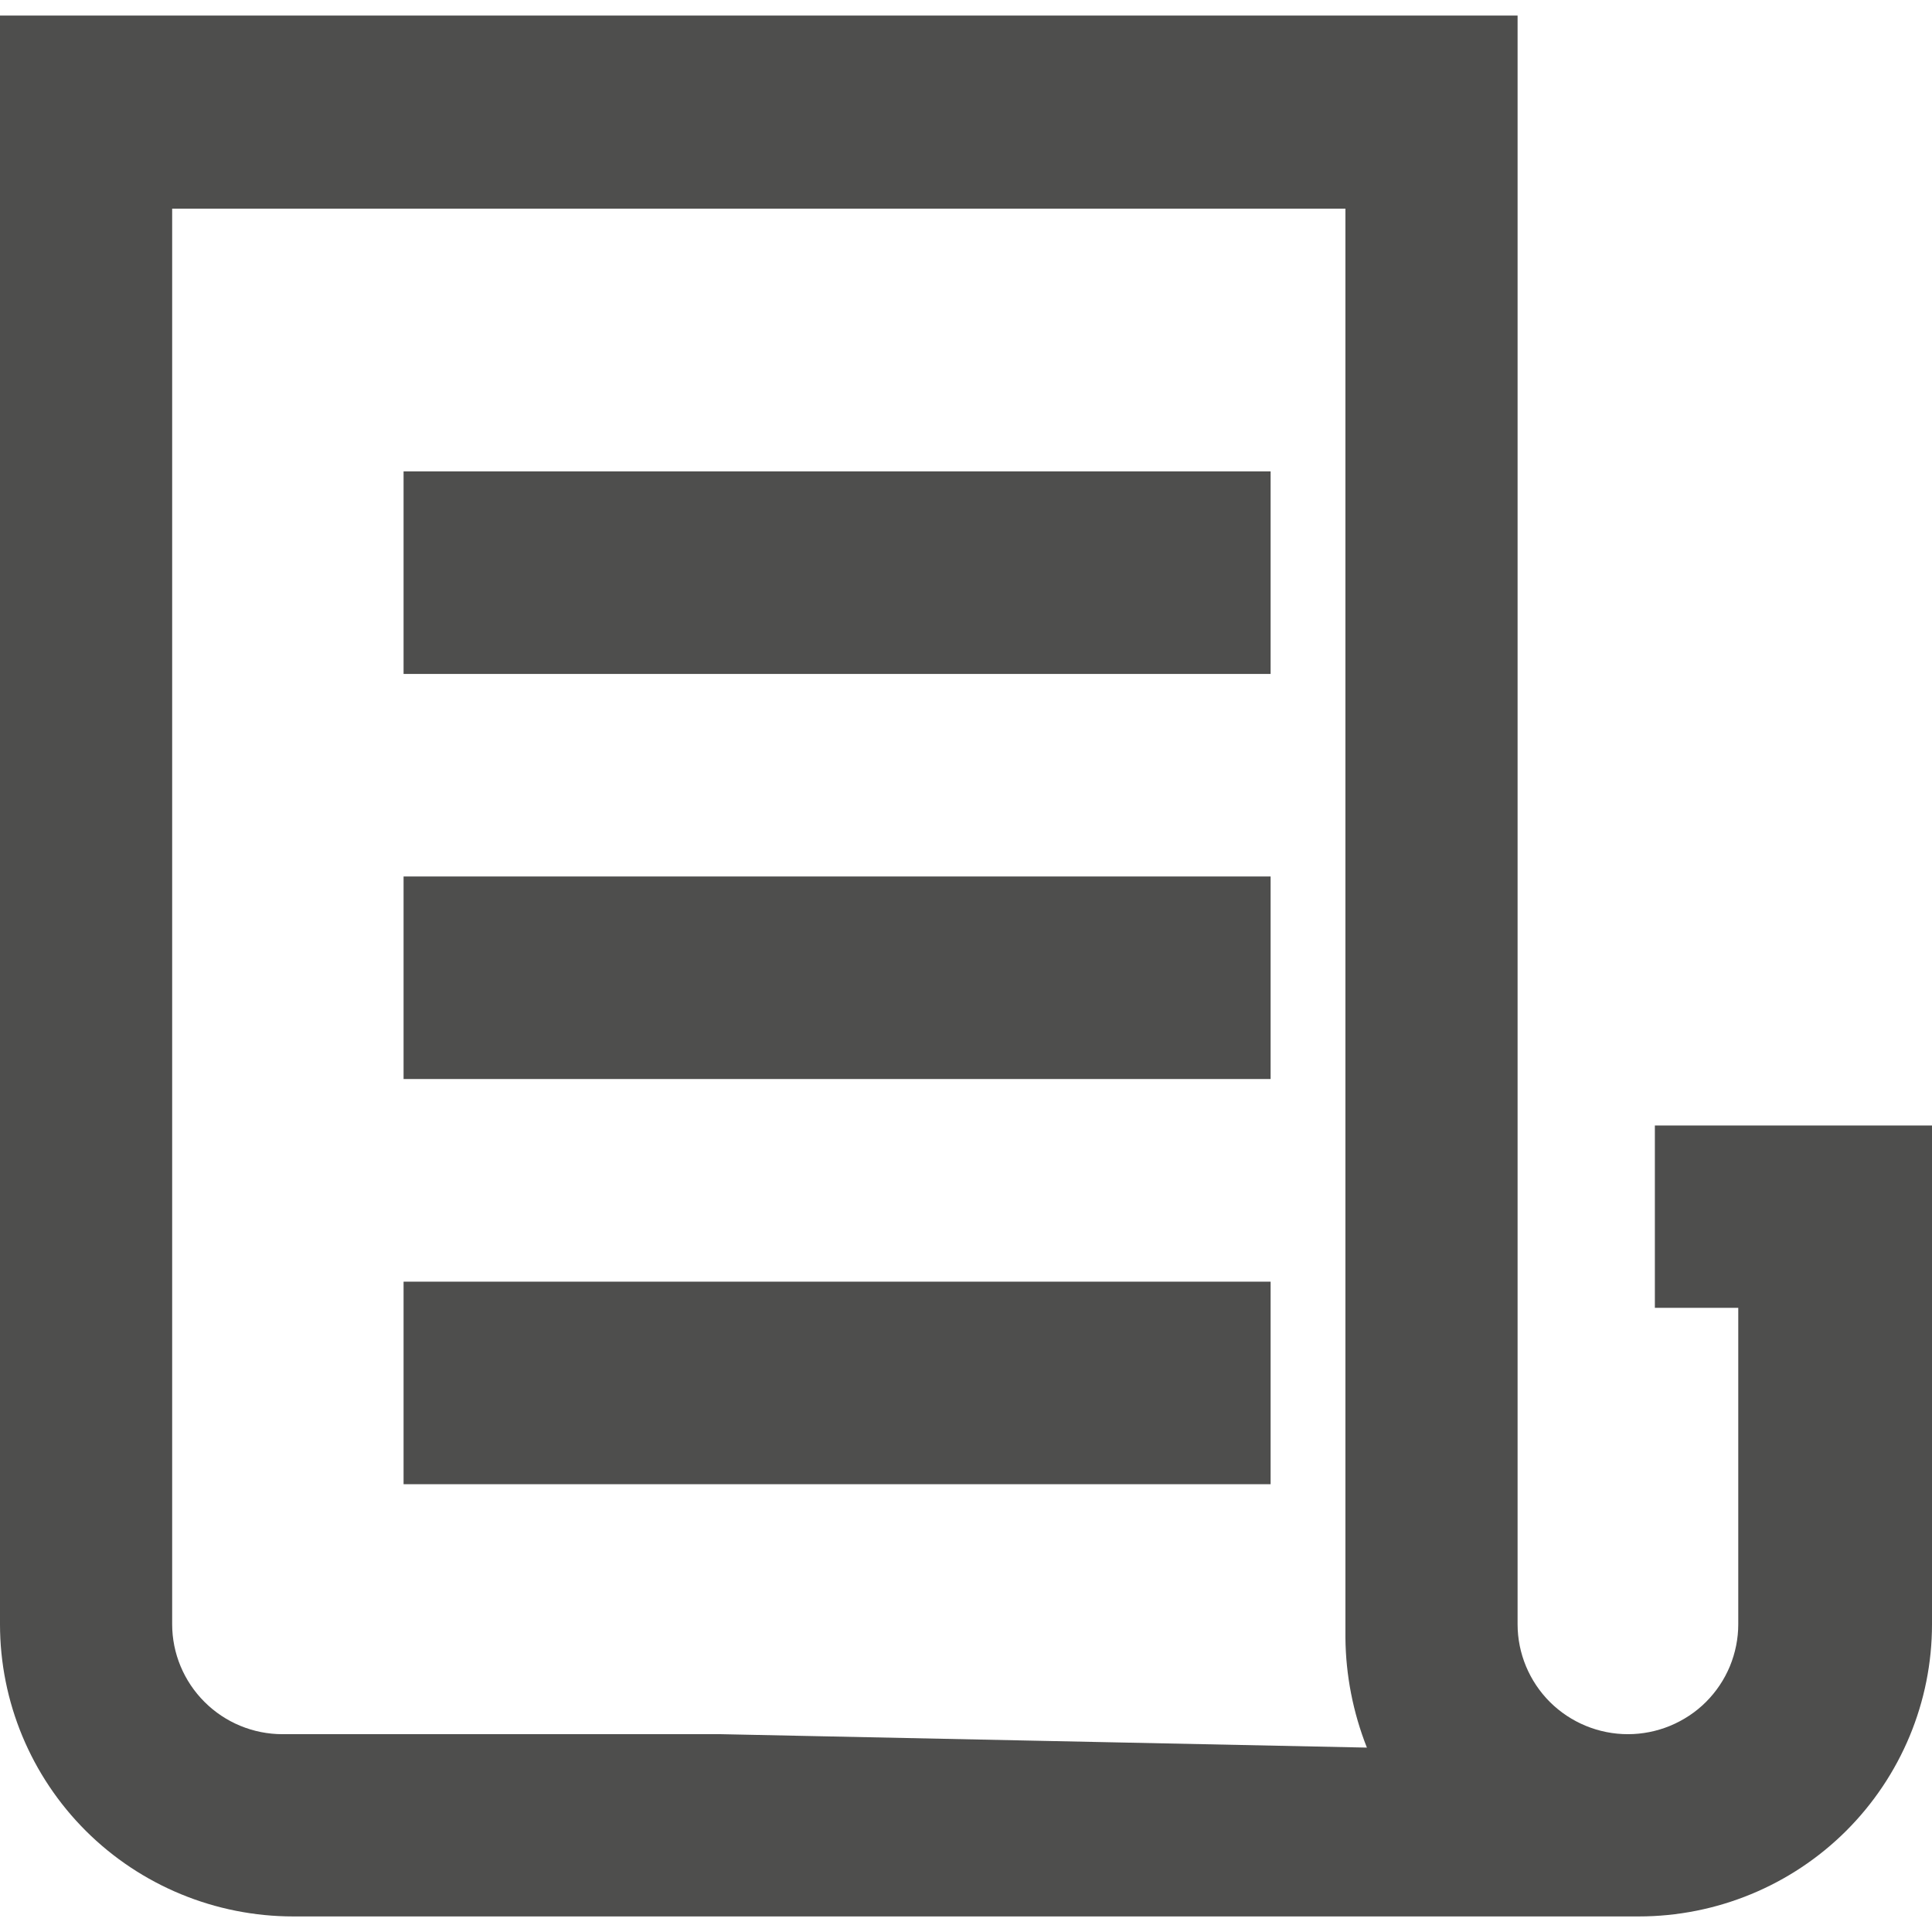 <svg width="18" height="18" viewBox="0 0 18 18" fill="none" xmlns="http://www.w3.org/2000/svg">
<path fill-rule="evenodd" clip-rule="evenodd" d="M15.418 10.486V12.185H16.195V15.133C16.195 15.267 16.168 15.4 16.117 15.524C16.065 15.649 15.989 15.762 15.894 15.857C15.799 15.952 15.685 16.027 15.56 16.079C15.436 16.13 15.302 16.157 15.167 16.157C14.895 16.157 14.633 16.049 14.44 15.857C14.248 15.665 14.139 15.404 14.139 15.133V0.145H0V15.133C0 15.855 0.288 16.547 0.8 17.058C1.313 17.569 2.008 17.855 2.733 17.855H15.267C15.992 17.855 16.687 17.569 17.2 17.058C17.712 16.547 18 15.855 18 15.133V10.486H15.418ZM6.719 16.157H2.632C2.36 16.157 2.098 16.049 1.906 15.857C1.713 15.665 1.604 15.404 1.604 15.133V1.944H12.535V15.258C12.538 15.608 12.606 15.955 12.735 16.282L6.719 16.157Z" fill="#4E4E4D"/>
<path d="M11.838 4.392H3.76V6.279H11.838V4.392Z" fill="#4E4E4D"/>
<path d="M11.838 8.166H3.76V10.053H11.838V8.166Z" fill="#4E4E4D"/>
<path d="M11.838 11.941H3.76V13.828H11.838V11.941Z" fill="#4E4E4D"/>
</svg>

